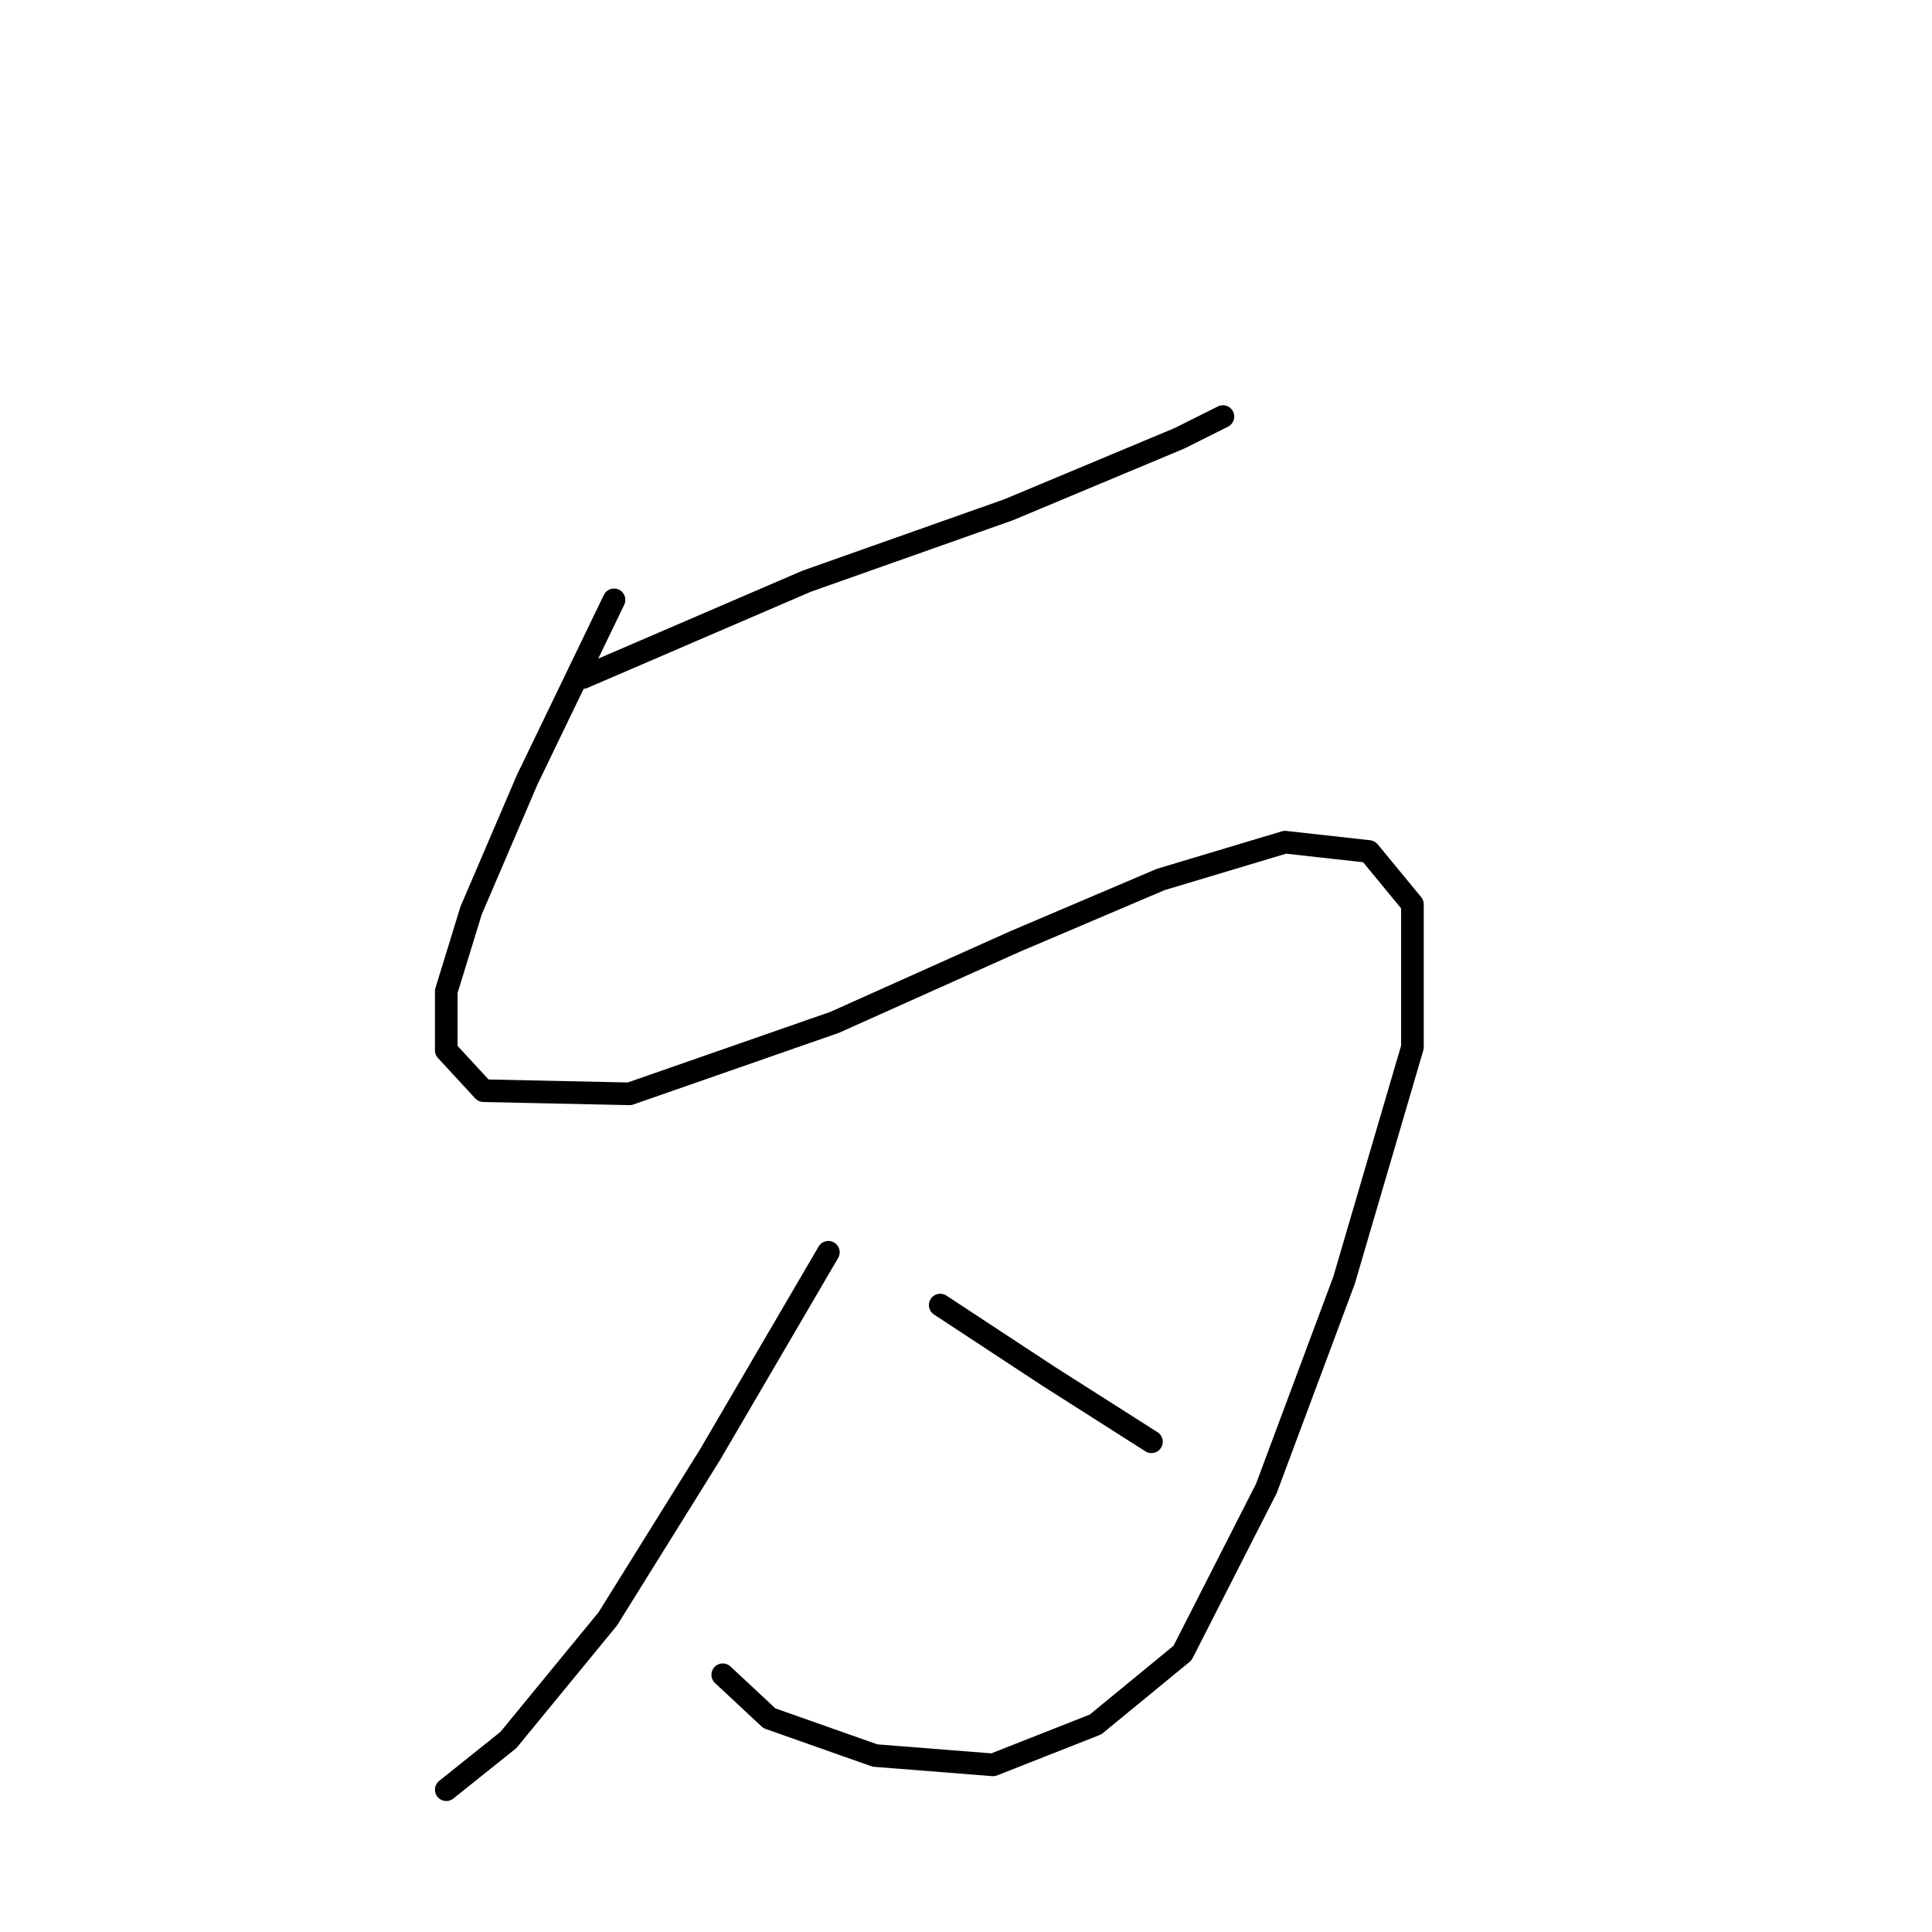 <?xml version="1.0" standalone="no"?>
    <svg width="256" height="256" xmlns="http://www.w3.org/2000/svg" version="1.1">
    <polyline stroke="black" stroke-width="3" stroke-linecap="round" fill="transparent" stroke-linejoin="round" points="77.244 89.776 106.883 77.015 133.64 67.547 156.28 58.08 162.043 55.198 162.043 55.198 " />
        <polyline stroke="black" stroke-width="3" stroke-linecap="round" fill="transparent" stroke-linejoin="round" points="81.361 79.485 69.835 103.361 62.425 120.65 59.132 131.352 59.132 139.174 64.072 144.525 83.419 144.937 110.588 135.469 134.463 124.766 153.81 116.533 170.276 111.593 181.391 112.828 187.154 119.826 187.154 138.762 178.097 169.635 167.806 197.215 156.692 219.033 145.166 228.5 131.582 233.852 115.939 232.617 101.943 227.677 95.768 221.914 95.768 221.914 " />
        <polyline stroke="black" stroke-width="3" stroke-linecap="round" fill="transparent" stroke-linejoin="round" points="109.764 165.931 94.122 192.687 80.538 214.505 67.365 230.559 59.132 237.145 59.132 237.145 " />
        <polyline stroke="black" stroke-width="3" stroke-linecap="round" fill="transparent" stroke-linejoin="round" points="124.584 172.928 138.991 182.396 152.575 191.041 152.575 191.041 " />
        </svg>